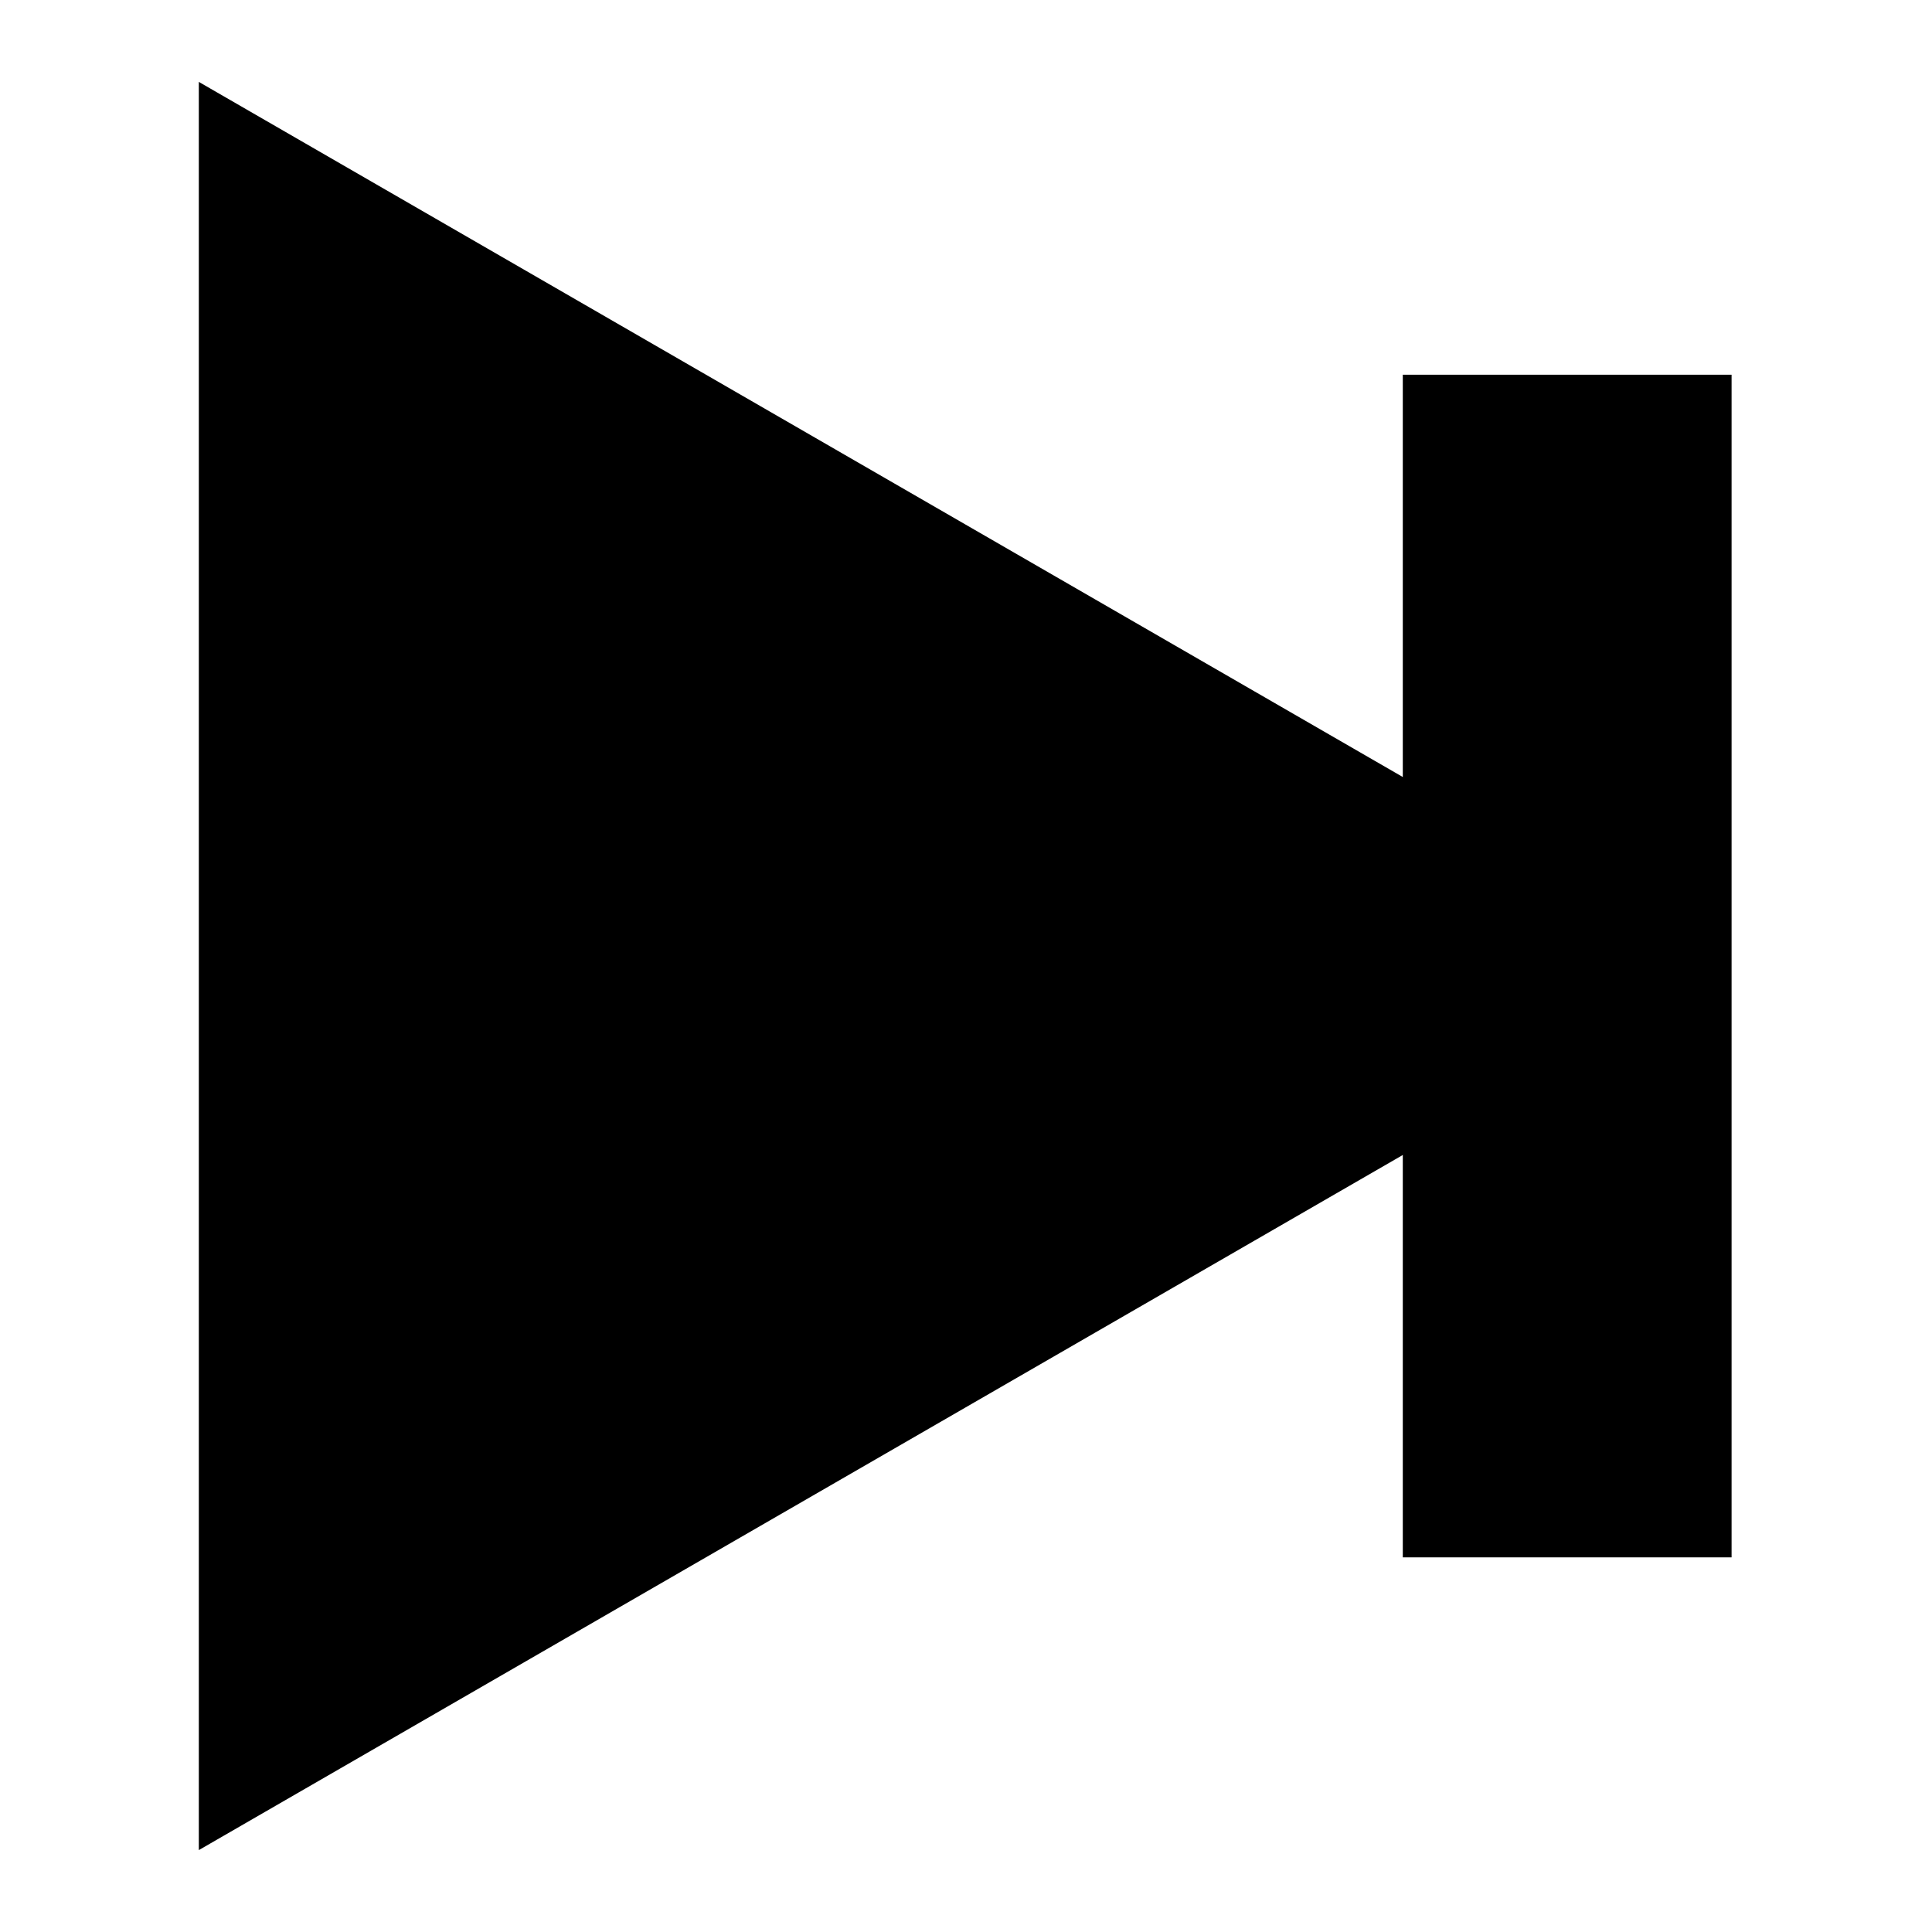 <?xml version="1.0" encoding="UTF-8" standalone="no"?>
<!-- Created with Inkscape (http://www.inkscape.org/) -->

<svg
   xmlns:dc="http://purl.org/dc/elements/1.1/"
   xmlns:cc="http://creativecommons.org/ns#"
   xmlns:rdf="http://www.w3.org/1999/02/22-rdf-syntax-ns#"
   xmlns:svg="http://www.w3.org/2000/svg"
   xmlns="http://www.w3.org/2000/svg"
   xmlns:sodipodi="http://sodipodi.sourceforge.net/DTD/sodipodi-0.dtd"
   xmlns:inkscape="http://www.inkscape.org/namespaces/inkscape"
   width="23"
   height="23"
   viewBox="0 0 23 23"
   id="svg2"
   version="1.1"
   inkscape:version="0.91 r13725"
   sodipodi:docname="arrow.svg"
   inkscape:export-filename="C:\Users\Scott\Documents\GitHub\volcanoes\Concept\arrow-right-full.png"
   inkscape:export-xdpi="90"
   inkscape:export-ydpi="90">
  <defs
     id="defs4" />
  <sodipodi:namedview
     id="base"
     pagecolor="#ffffff"
     bordercolor="#666666"
     borderopacity="1.0"
     inkscape:pageopacity="0.0"
     inkscape:pageshadow="2"
     inkscape:zoom="31.678384"
     inkscape:cx="9.354328"
     inkscape:cy="9.1633651"
     inkscape:document-units="px"
     inkscape:current-layer="layer1"
     showgrid="false"
     units="px"
     fit-margin-top="0"
     fit-margin-left="0"
     fit-margin-right="0"
     fit-margin-bottom="0"
     inkscape:window-width="2560"
     inkscape:window-height="1377"
     inkscape:window-x="-8"
     inkscape:window-y="-8"
     inkscape:window-maximized="1" />
  <g
     inkscape:label="Layer 1"
     inkscape:groupmode="layer"
     id="layer1"
     transform="translate(0,-1029.362)">
    <g
       id="g4146"
       transform="matrix(-1,0,0,1,22.982,0)">
      <path
         inkscape:export-ydpi="90"
         inkscape:export-xdpi="90"
         transform="scale(-1,1)"
         inkscape:transform-center-y="-9.8932917e-005"
         inkscape:transform-center-x="3.038287"
         d="m -2.385,1040.862 -18.23,10.525 0,-21.05 z"
         inkscape:randomized="0"
         inkscape:rounded="0"
         inkscape:flatsided="true"
         sodipodi:arg2="1.0471976"
         sodipodi:arg1="0"
         sodipodi:r2="6.0765738"
         sodipodi:r1="12.153147"
         sodipodi:cy="1040.8622"
         sodipodi:cx="-14.538287"
         sodipodi:sides="3"
         id="path4136"
         style="opacity:1;fill:#000000;fill-opacity:1;stroke:none;stroke-width:1;stroke-linejoin:miter;stroke-miterlimit:4;stroke-dasharray:none;stroke-opacity:1"
         sodipodi:type="star" />
      <rect
         y="1033.823"
         x="2.368"
         height="14.079"
         width="3.914"
         id="rect4138"
         style="opacity:1;fill:#000000;fill-opacity:1;stroke:none;stroke-width:1;stroke-linejoin:miter;stroke-miterlimit:4;stroke-dasharray:none;stroke-opacity:1" />
    </g>
  </g>
</svg>
